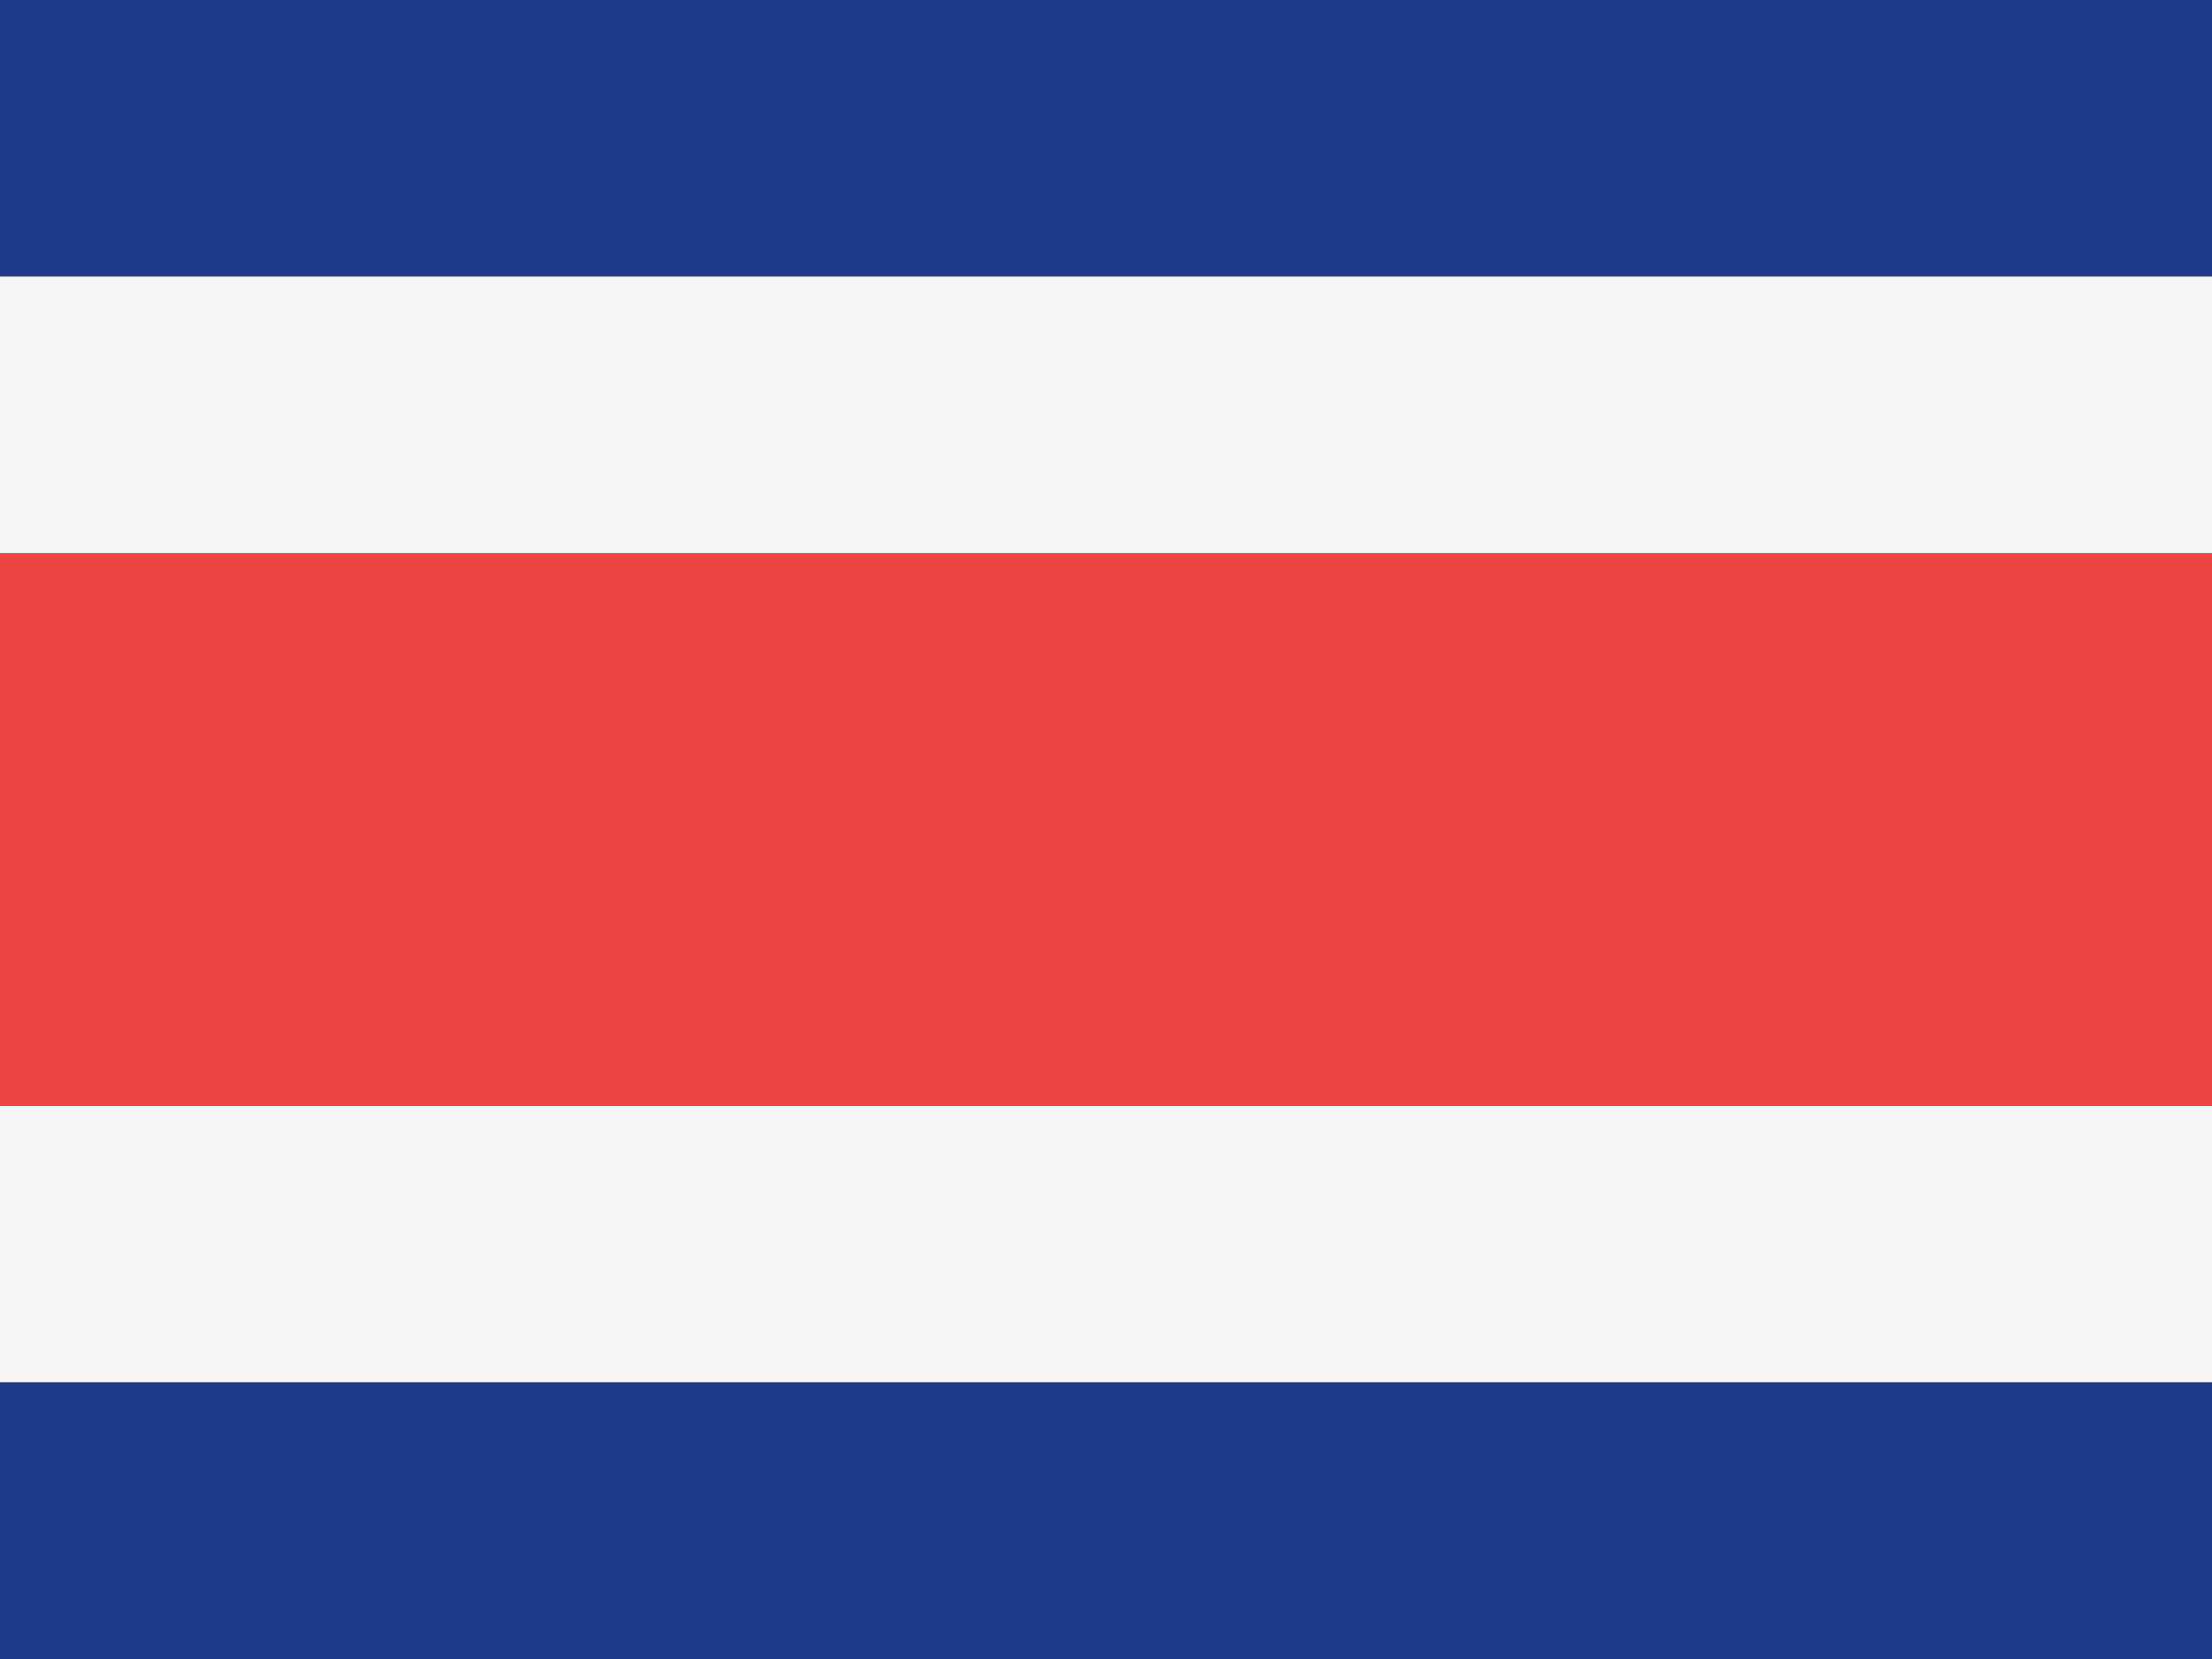 <svg width="48" height="36" viewBox="0 0 48 36" fill="none" xmlns="http://www.w3.org/2000/svg">
<rect x="0" y="0" width="48" height="36" fill="#333333" stroke="none"/>
<g clip-path="url(#clip0_92_637)">
<path d="M0 0H48V6H0V0Z" fill="#1E3A8A"/>
<path d="M0 6H48V12H0V6Z" fill="#F5F5F5"/>
<path d="M0 12H48V24H0V12Z" fill="#EF4444"/>
<path d="M0 24H48V30H0V24Z" fill="#F5F5F5"/>
<path d="M0 30H48V36H0V30Z" fill="#1E3A8A"/>
</g>
<defs>
<clipPath id="clip0_92_637">
<rect width="48" height="36" fill="white"/>
</clipPath>
</defs>
</svg>
